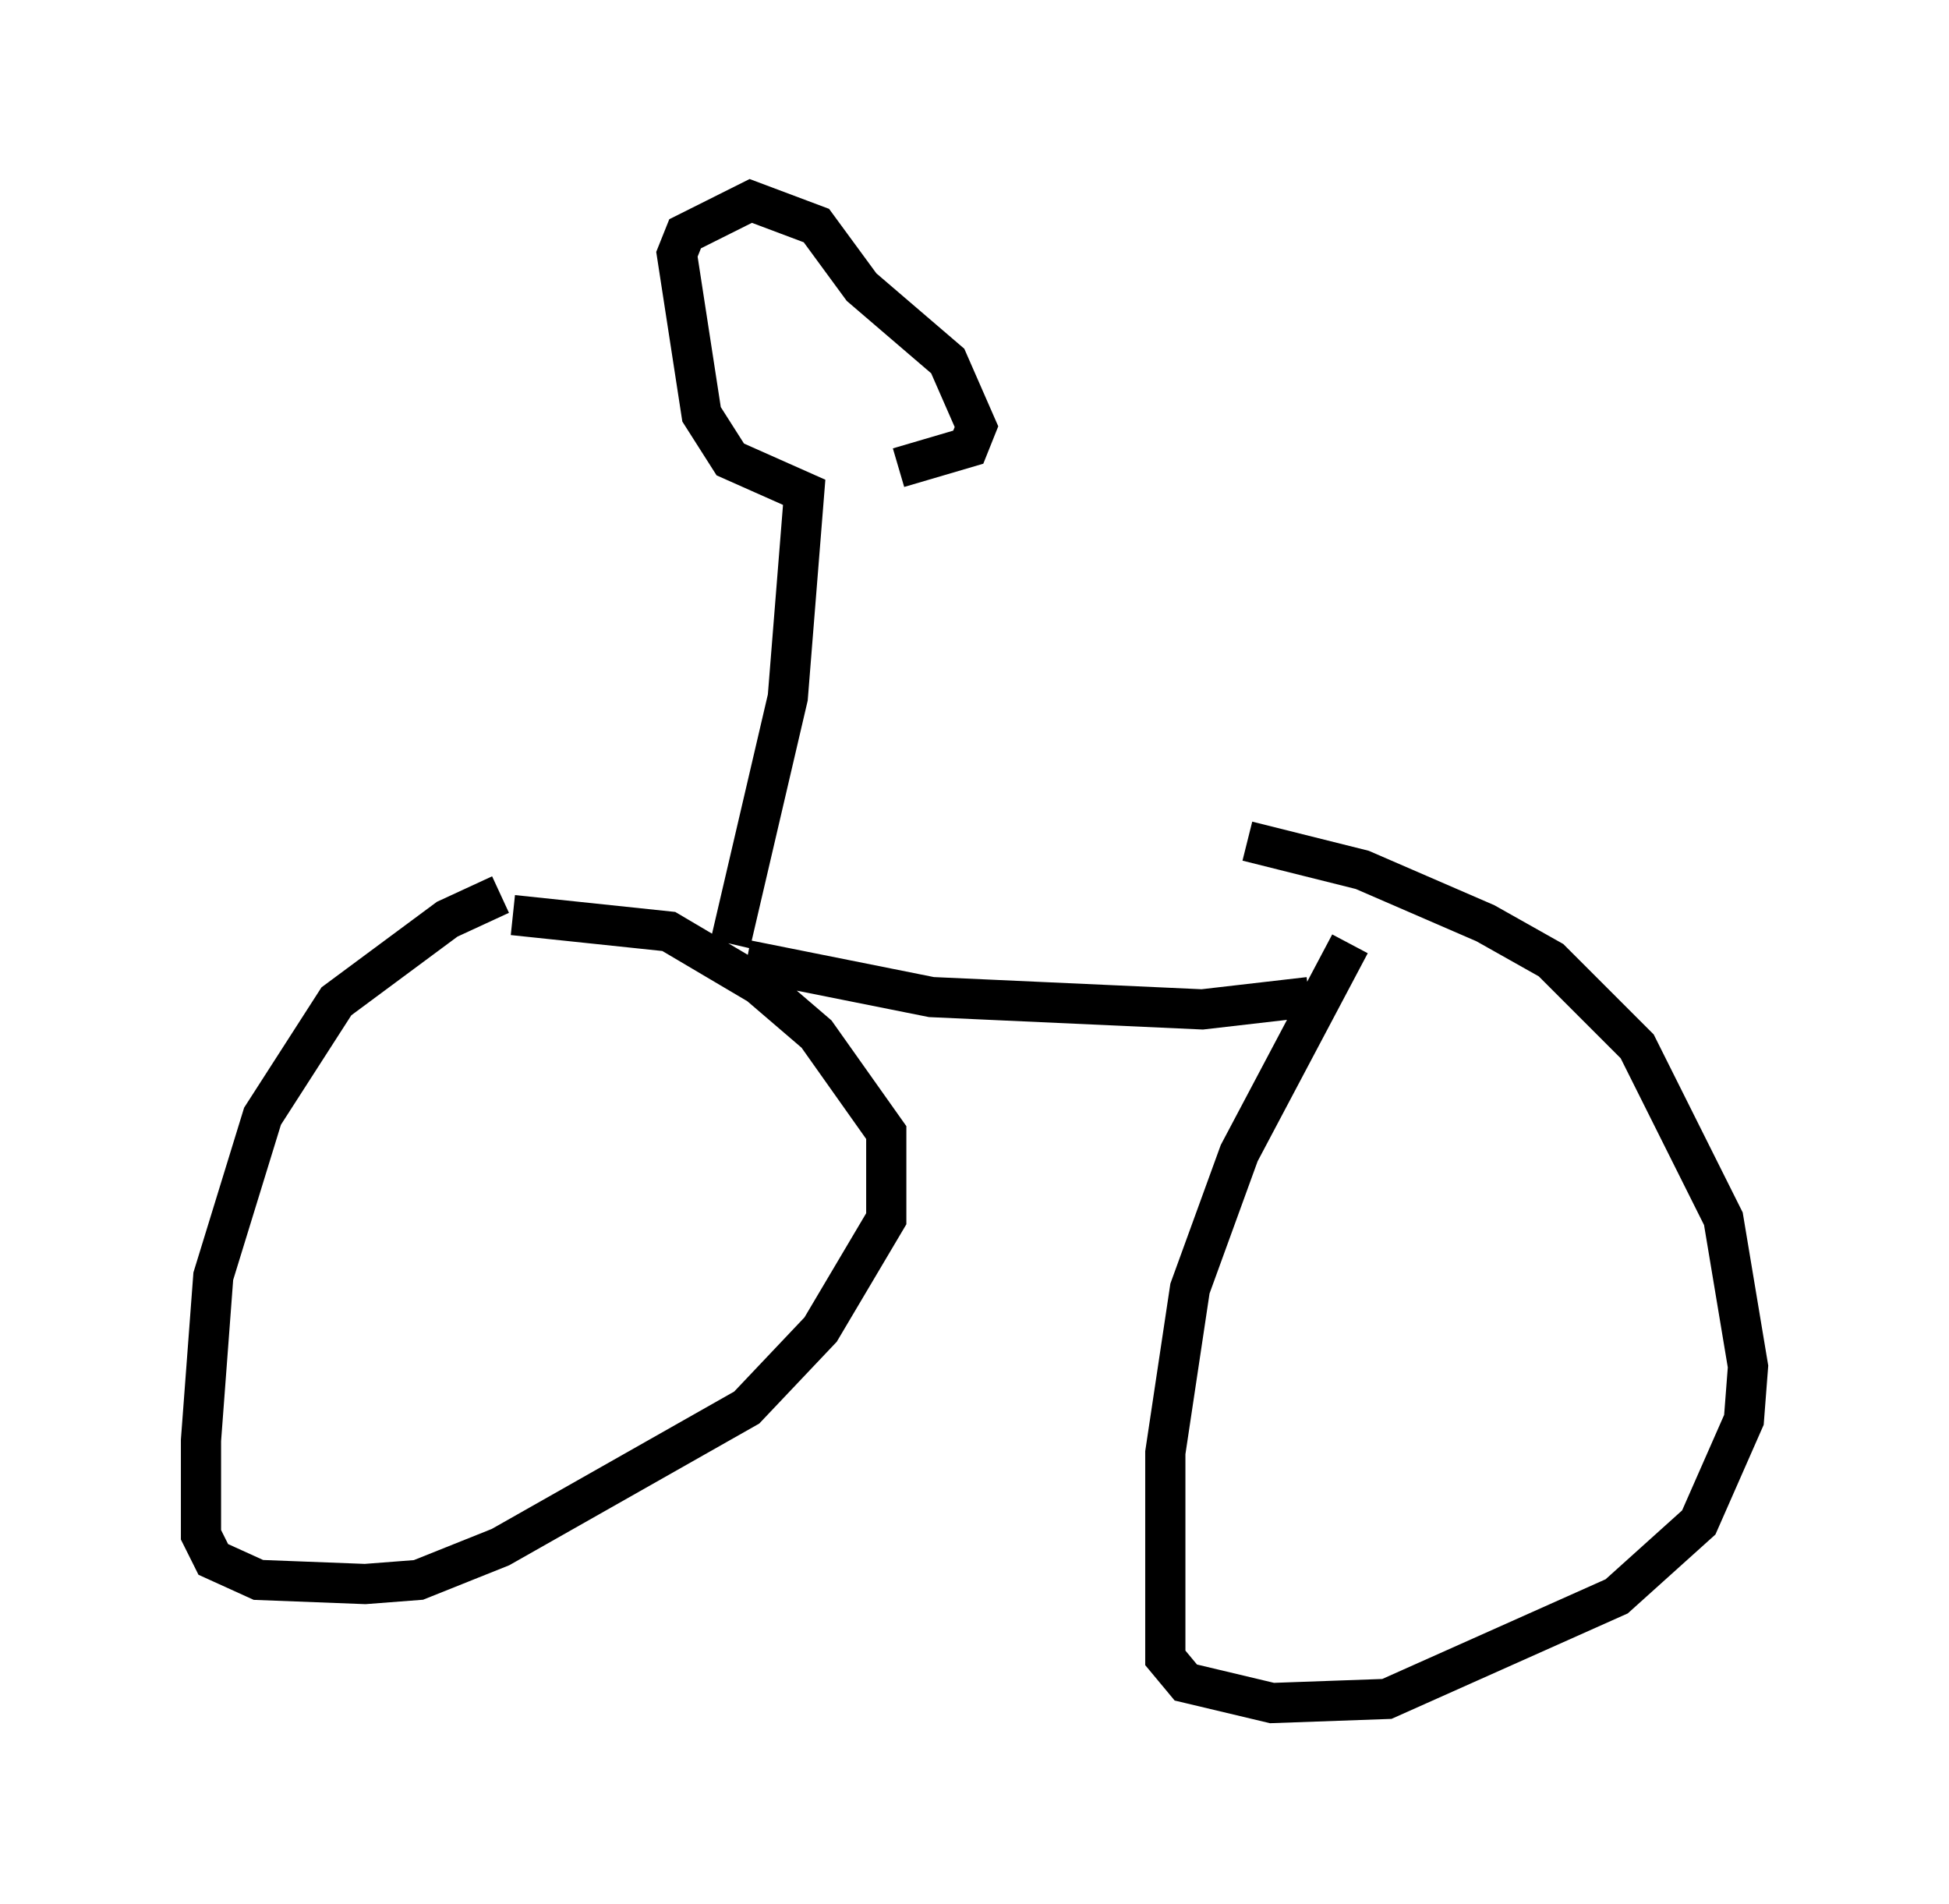 <?xml version="1.0" encoding="utf-8" ?>
<svg baseProfile="full" height="47.363" version="1.1" width="48.486" xmlns="http://www.w3.org/2000/svg" xmlns:ev="http://www.w3.org/2001/xml-events" xmlns:xlink="http://www.w3.org/1999/xlink"><defs /><rect fill="white" height="47.363" width="48.486" x="0" y="0" /><path d="M14.698, 21.946 m-2.246, 0.306 l-1.327, 0.613 -2.756, 2.042 l-1.838, 2.858 -1.225, 3.981 l-0.306, 4.083 0.0, 2.348 l0.306, 0.613 1.123, 0.51 l2.654, 0.102 1.327, -0.102 l2.042, -0.817 6.125, -3.471 l1.838, -1.94 1.633, -2.756 l0.0, -2.144 -1.735, -2.45 l-1.429, -1.225 -2.246, -1.327 l-3.879, -0.408 m20.825, 0.715 l-2.756, 5.206 -1.225, 3.369 l-0.613, 4.083 0.0, 5.104 l0.51, 0.613 2.144, 0.51 l2.858, -0.102 5.717, -2.552 l2.042, -1.838 1.123, -2.552 l0.102, -1.327 -0.613, -3.675 l-2.144, -4.288 -2.144, -2.144 l-1.633, -0.919 -3.063, -1.327 l-2.858, -0.715 m-12.454, 2.96 l4.594, 0.919 6.738, 0.306 l2.654, -0.306 m-14.394, -1.327 l1.429, -6.125 0.408, -5.104 l-1.838, -0.817 -0.715, -1.123 l-0.613, -3.981 0.204, -0.51 l1.633, -0.817 1.633, 0.613 l1.123, 1.531 2.144, 1.838 l0.715, 1.633 -0.204, 0.51 l-1.735, 0.51 " fill="none" stroke="black" stroke-width="1" /></svg>
